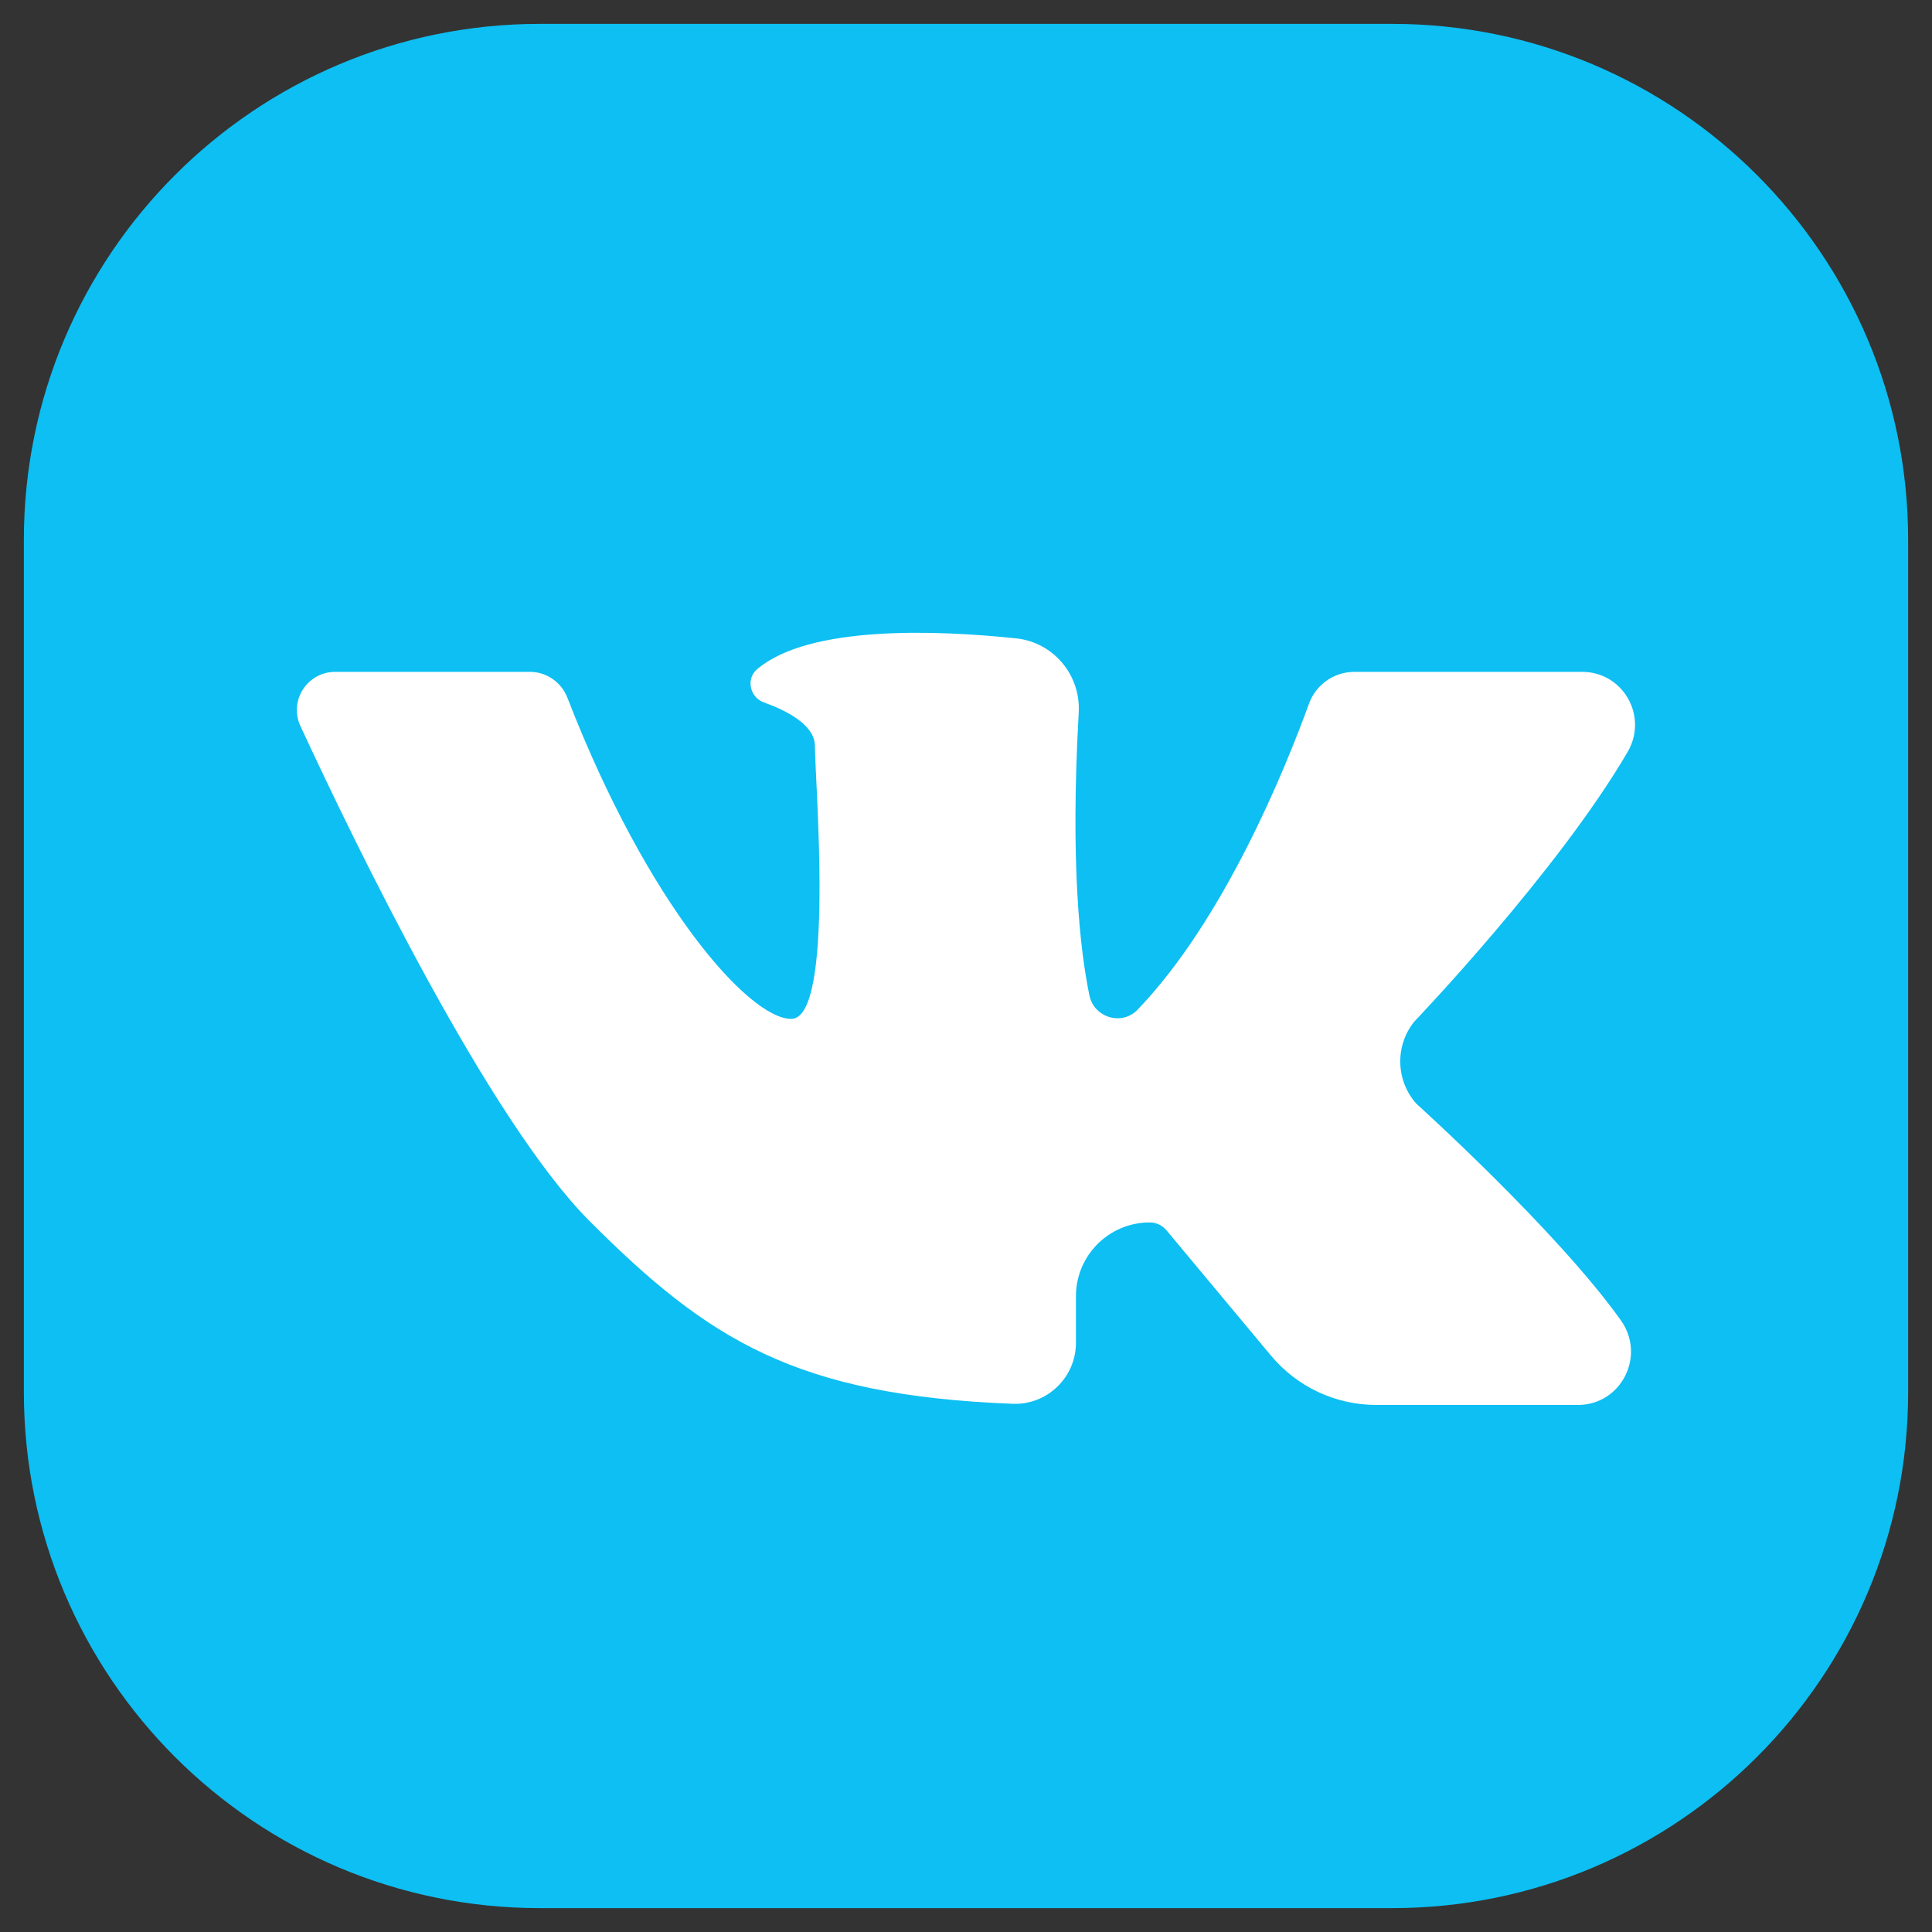 <?xml version="1.0"?>
<svg version="1.1" xmlns="http://www.w3.org/2000/svg" xmlns:xlink="http://www.w3.org/1999/xlink" width="170" height="170">
    <rect width="100%" height="100%" fill="#333333" stroke="none"/>
    <desc iVinci="yes" version="4.6" gridStep="20" showGrid="no" snapToGrid="no" codePlatform="0"/>
    <g id="Layer1" name="Layer 1" opacity="1">
        <g id="Shape1">
            <desc shapeID="1" type="0" basicInfo-basicType="0" basicInfo-roundedRectRadius="12" basicInfo-polygonSides="6" basicInfo-starPoints="5" bounding="rect(-82.901,-82.9,165.802,165.8)" text="" font-familyName="" font-pixelSize="20" font-bold="0" font-underline="0" font-alignment="1" strokeStyle="0" markerStart="0" markerEnd="0" shadowEnabled="0" shadowOffsetX="0" shadowOffsetY="2" shadowBlur="4" shadowOpacity="160" blurEnabled="0" blurRadius="4" transform="matrix(1,0,0,1,85,85)" pers-center="0,0" pers-size="0,0" pers-start="0,0" pers-end="0,0" locked="0" mesh="" flag=""/>
            <path id="shapePath1" d="M122.487,167.9 L47.513,167.9 C22.433,167.9 2.099,147.568 2.099,122.487 L2.099,47.513 C2.099,22.432 22.433,2.1 47.513,2.1 L122.487,2.1 C147.567,2.1 167.901,22.432 167.901,47.513 L167.901,122.487 C167.901,147.568 147.567,167.9 122.487,167.9 Z" style="stroke:none;fill-rule:evenodd;fill:#0dbff2;fill-opacity:1;"/>
        </g>
        <g id="Shape2">
            <desc shapeID="2" type="0" basicInfo-basicType="0" basicInfo-roundedRectRadius="12" basicInfo-polygonSides="6" basicInfo-starPoints="5" bounding="rect(-58.876,-33.972,117.752,67.944)" text="" font-familyName="" font-pixelSize="20" font-bold="0" font-underline="0" font-alignment="1" strokeStyle="0" markerStart="0" markerEnd="0" shadowEnabled="0" shadowOffsetX="0" shadowOffsetY="2" shadowBlur="4" shadowOpacity="160" blurEnabled="0" blurRadius="4" transform="matrix(1,0,0,1,84.995,89.653)" pers-center="0,0" pers-size="0,0" pers-start="0,0" pers-end="0,0" locked="0" mesh="" flag=""/>
            <path id="shapePath2" d="M29.489,59.119 C27.034,59.119 25.402,61.659 26.434,63.885 C31.231,74.248 43.035,98.603 51.894,107.463 C62.319,117.887 69.997,122.775 89.106,123.523 C92.143,123.643 94.674,121.197 94.674,118.157 L94.674,114.053 C94.674,110.469 97.579,107.564 101.163,107.564 C101.733,107.564 102.273,107.817 102.638,108.255 L111.837,119.284 C114.131,122.035 117.529,123.625 121.111,123.625 L138.831,123.625 C142.665,123.625 144.847,119.3 142.622,116.177 C136.966,108.241 124.623,97.113 124.623,97.113 C122.817,95.077 122.735,92.036 124.431,89.907 C124.431,89.907 137.075,76.699 143.221,66.157 C145.039,63.036 142.833,59.119 139.219,59.119 C132.862,59.119 123.827,59.119 119.175,59.119 C117.386,59.119 115.794,60.231 115.183,61.913 C113.095,67.656 107.722,80.913 100.098,88.844 C98.709,90.288 96.266,89.545 95.859,87.584 C95.017,83.523 94.174,75.916 94.919,62.695 C95.106,59.395 92.69,56.513 89.403,56.169 C82.421,55.439 71.181,54.993 66.61,58.893 C65.614,59.743 65.987,61.368 67.221,61.809 C69.181,62.511 71.706,63.776 71.706,65.643 C71.706,68.695 73.473,89.653 69.618,89.653 C65.915,89.653 56.99,79.629 49.931,61.404 C49.402,60.036 48.101,59.119 46.634,59.119 L29.489,59.119 Z" style="stroke:none;fill-rule:evenodd;fill:#ffffff;fill-opacity:1;"/>
        </g>
    </g>
</svg>
